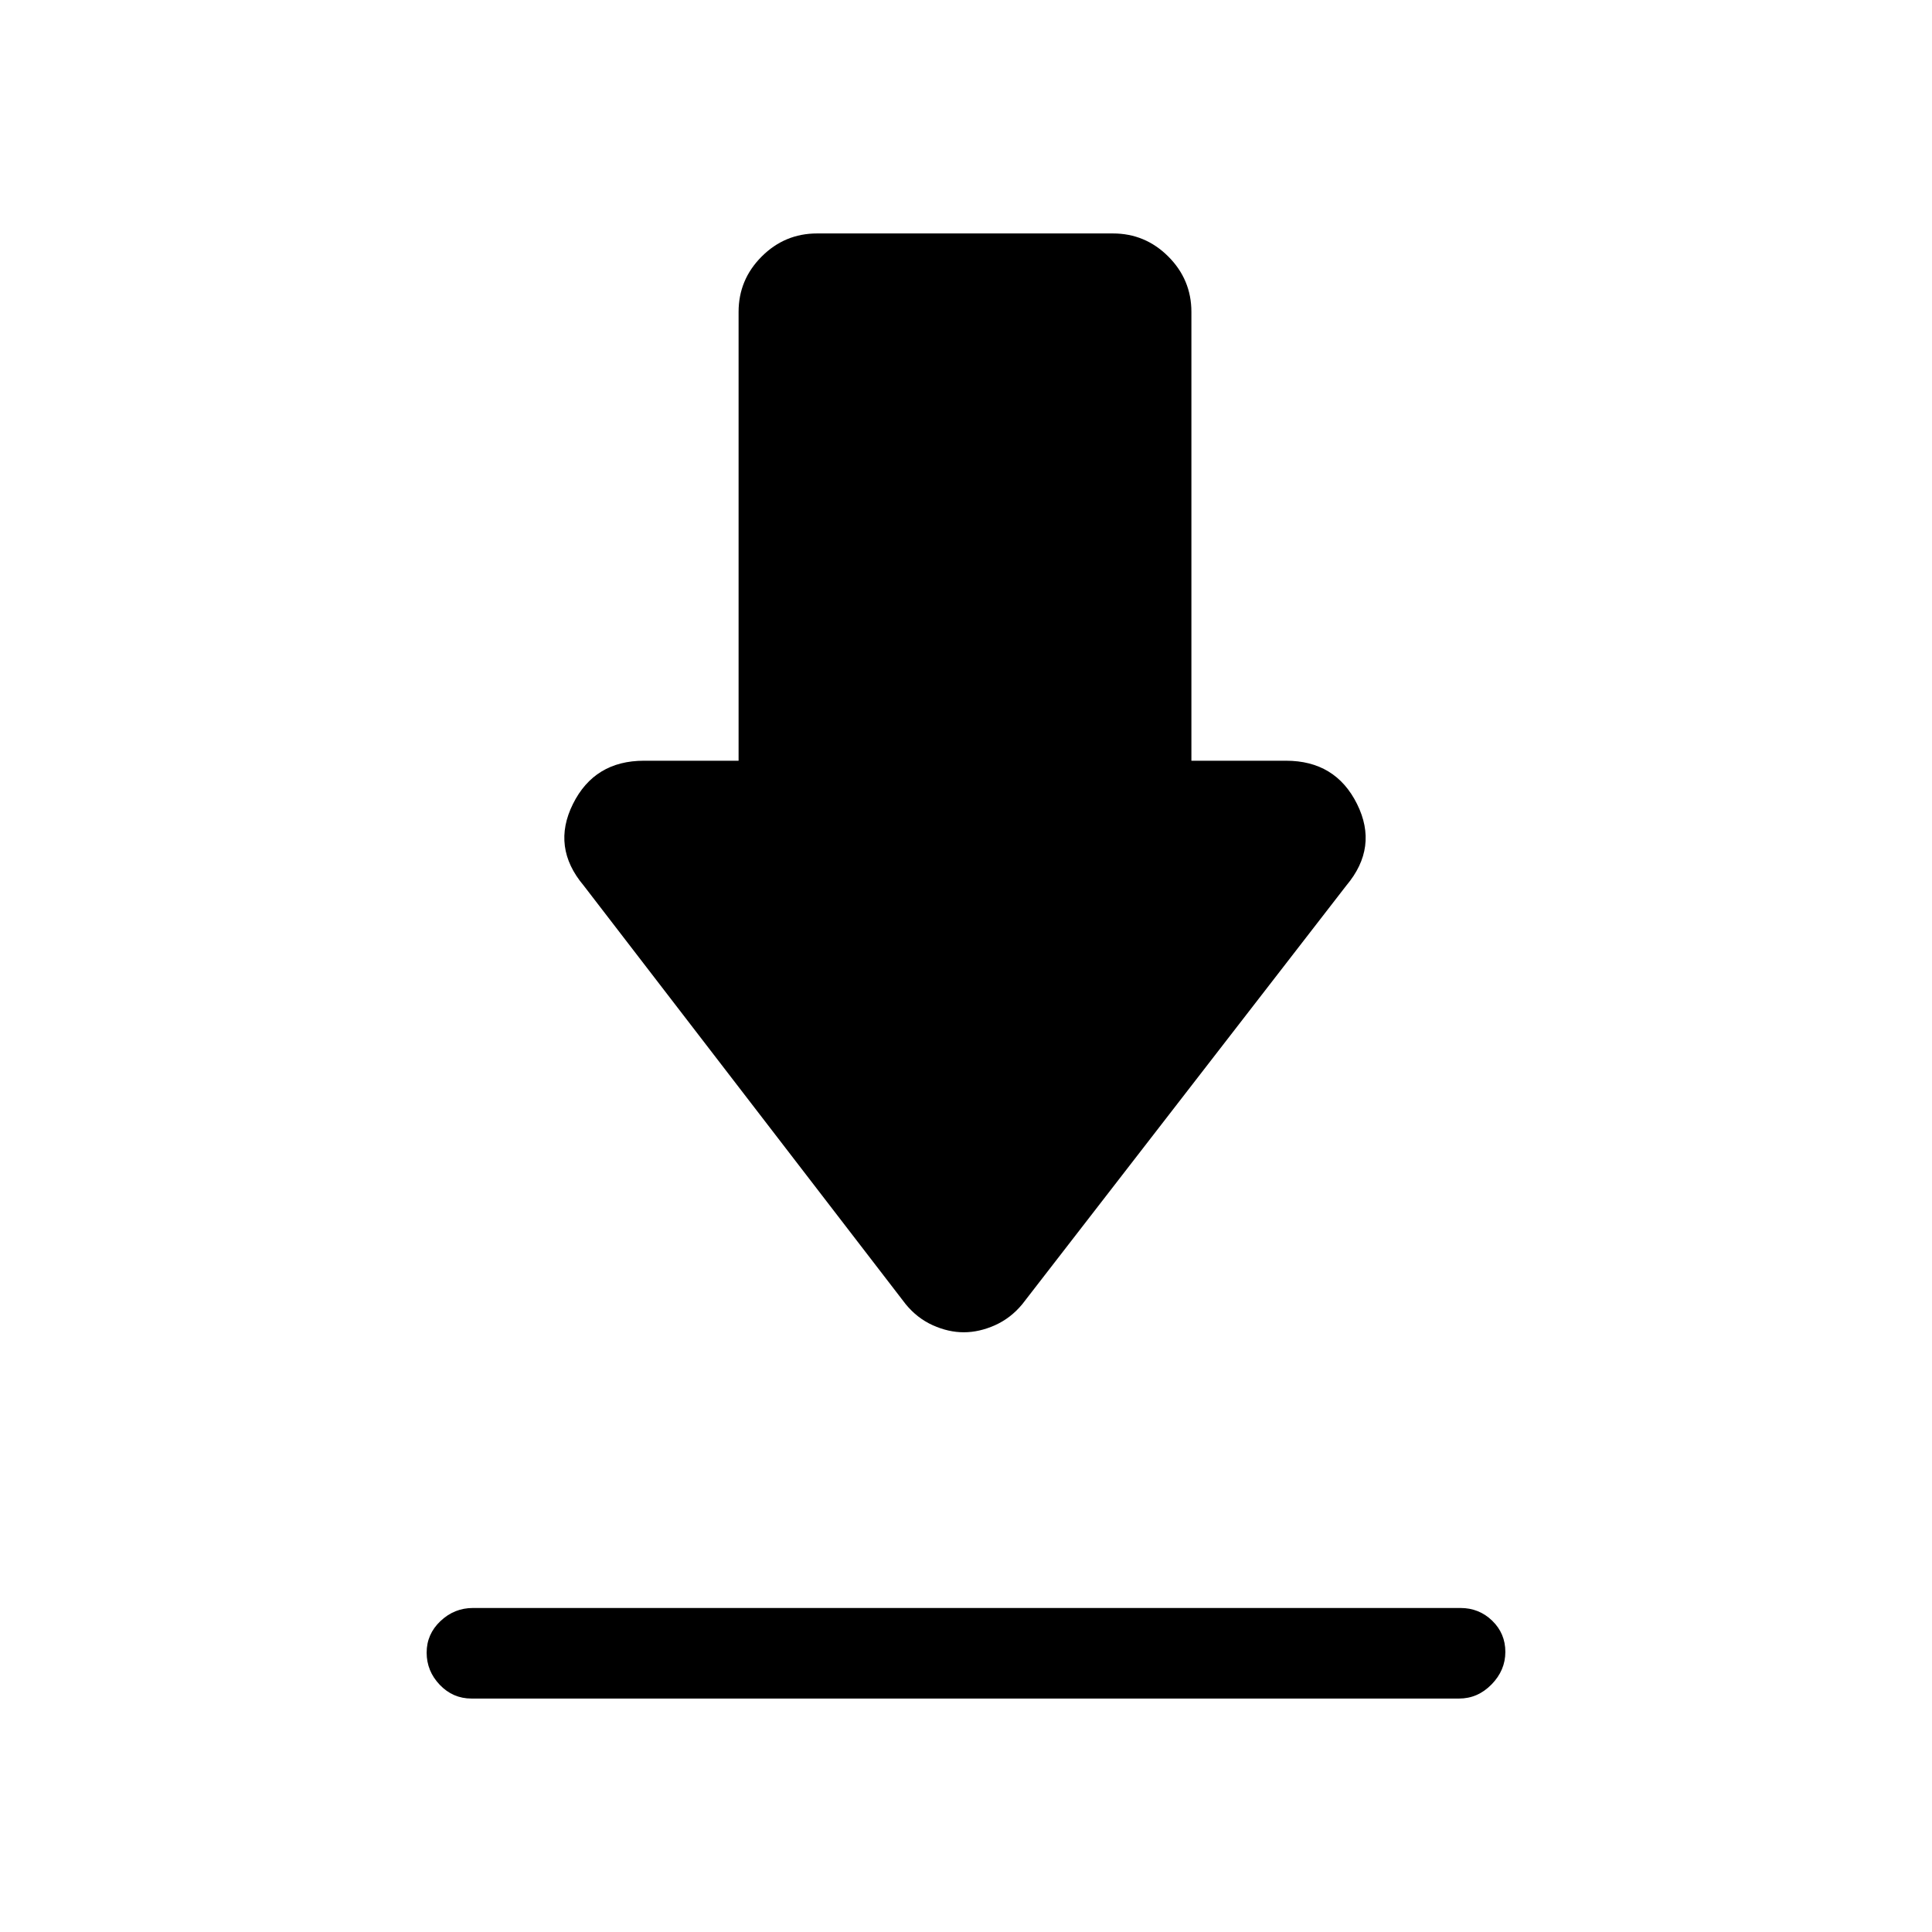 <svg xmlns="http://www.w3.org/2000/svg" height="20" viewBox="0 -960 960 960" width="20"><path d="M234.98-161h490.73q9.24 0 15.76 6.32 6.53 6.33 6.53 15.5 0 9.18-6.87 16.18t-16.11 7H234.29q-9.24 0-15.77-6.82-6.52-6.83-6.52-16 0-9.18 6.87-15.68t16.11-6.5ZM478.9-298q-7.65 0-15.42-3.5Q455.72-305 450-312L290-520q-16-19-5.31-40.5Q295.38-582 320-582h47v-223q0-16.05 11.48-27.53Q389.95-844 406-844h147q16.05 0 27.53 11.47Q592-821.05 592-805v223h47q24.62 0 35.31 21.5Q685-539 669-520L508-312q-5.77 7-13.61 10.5T478.9-298Z"/></svg>
